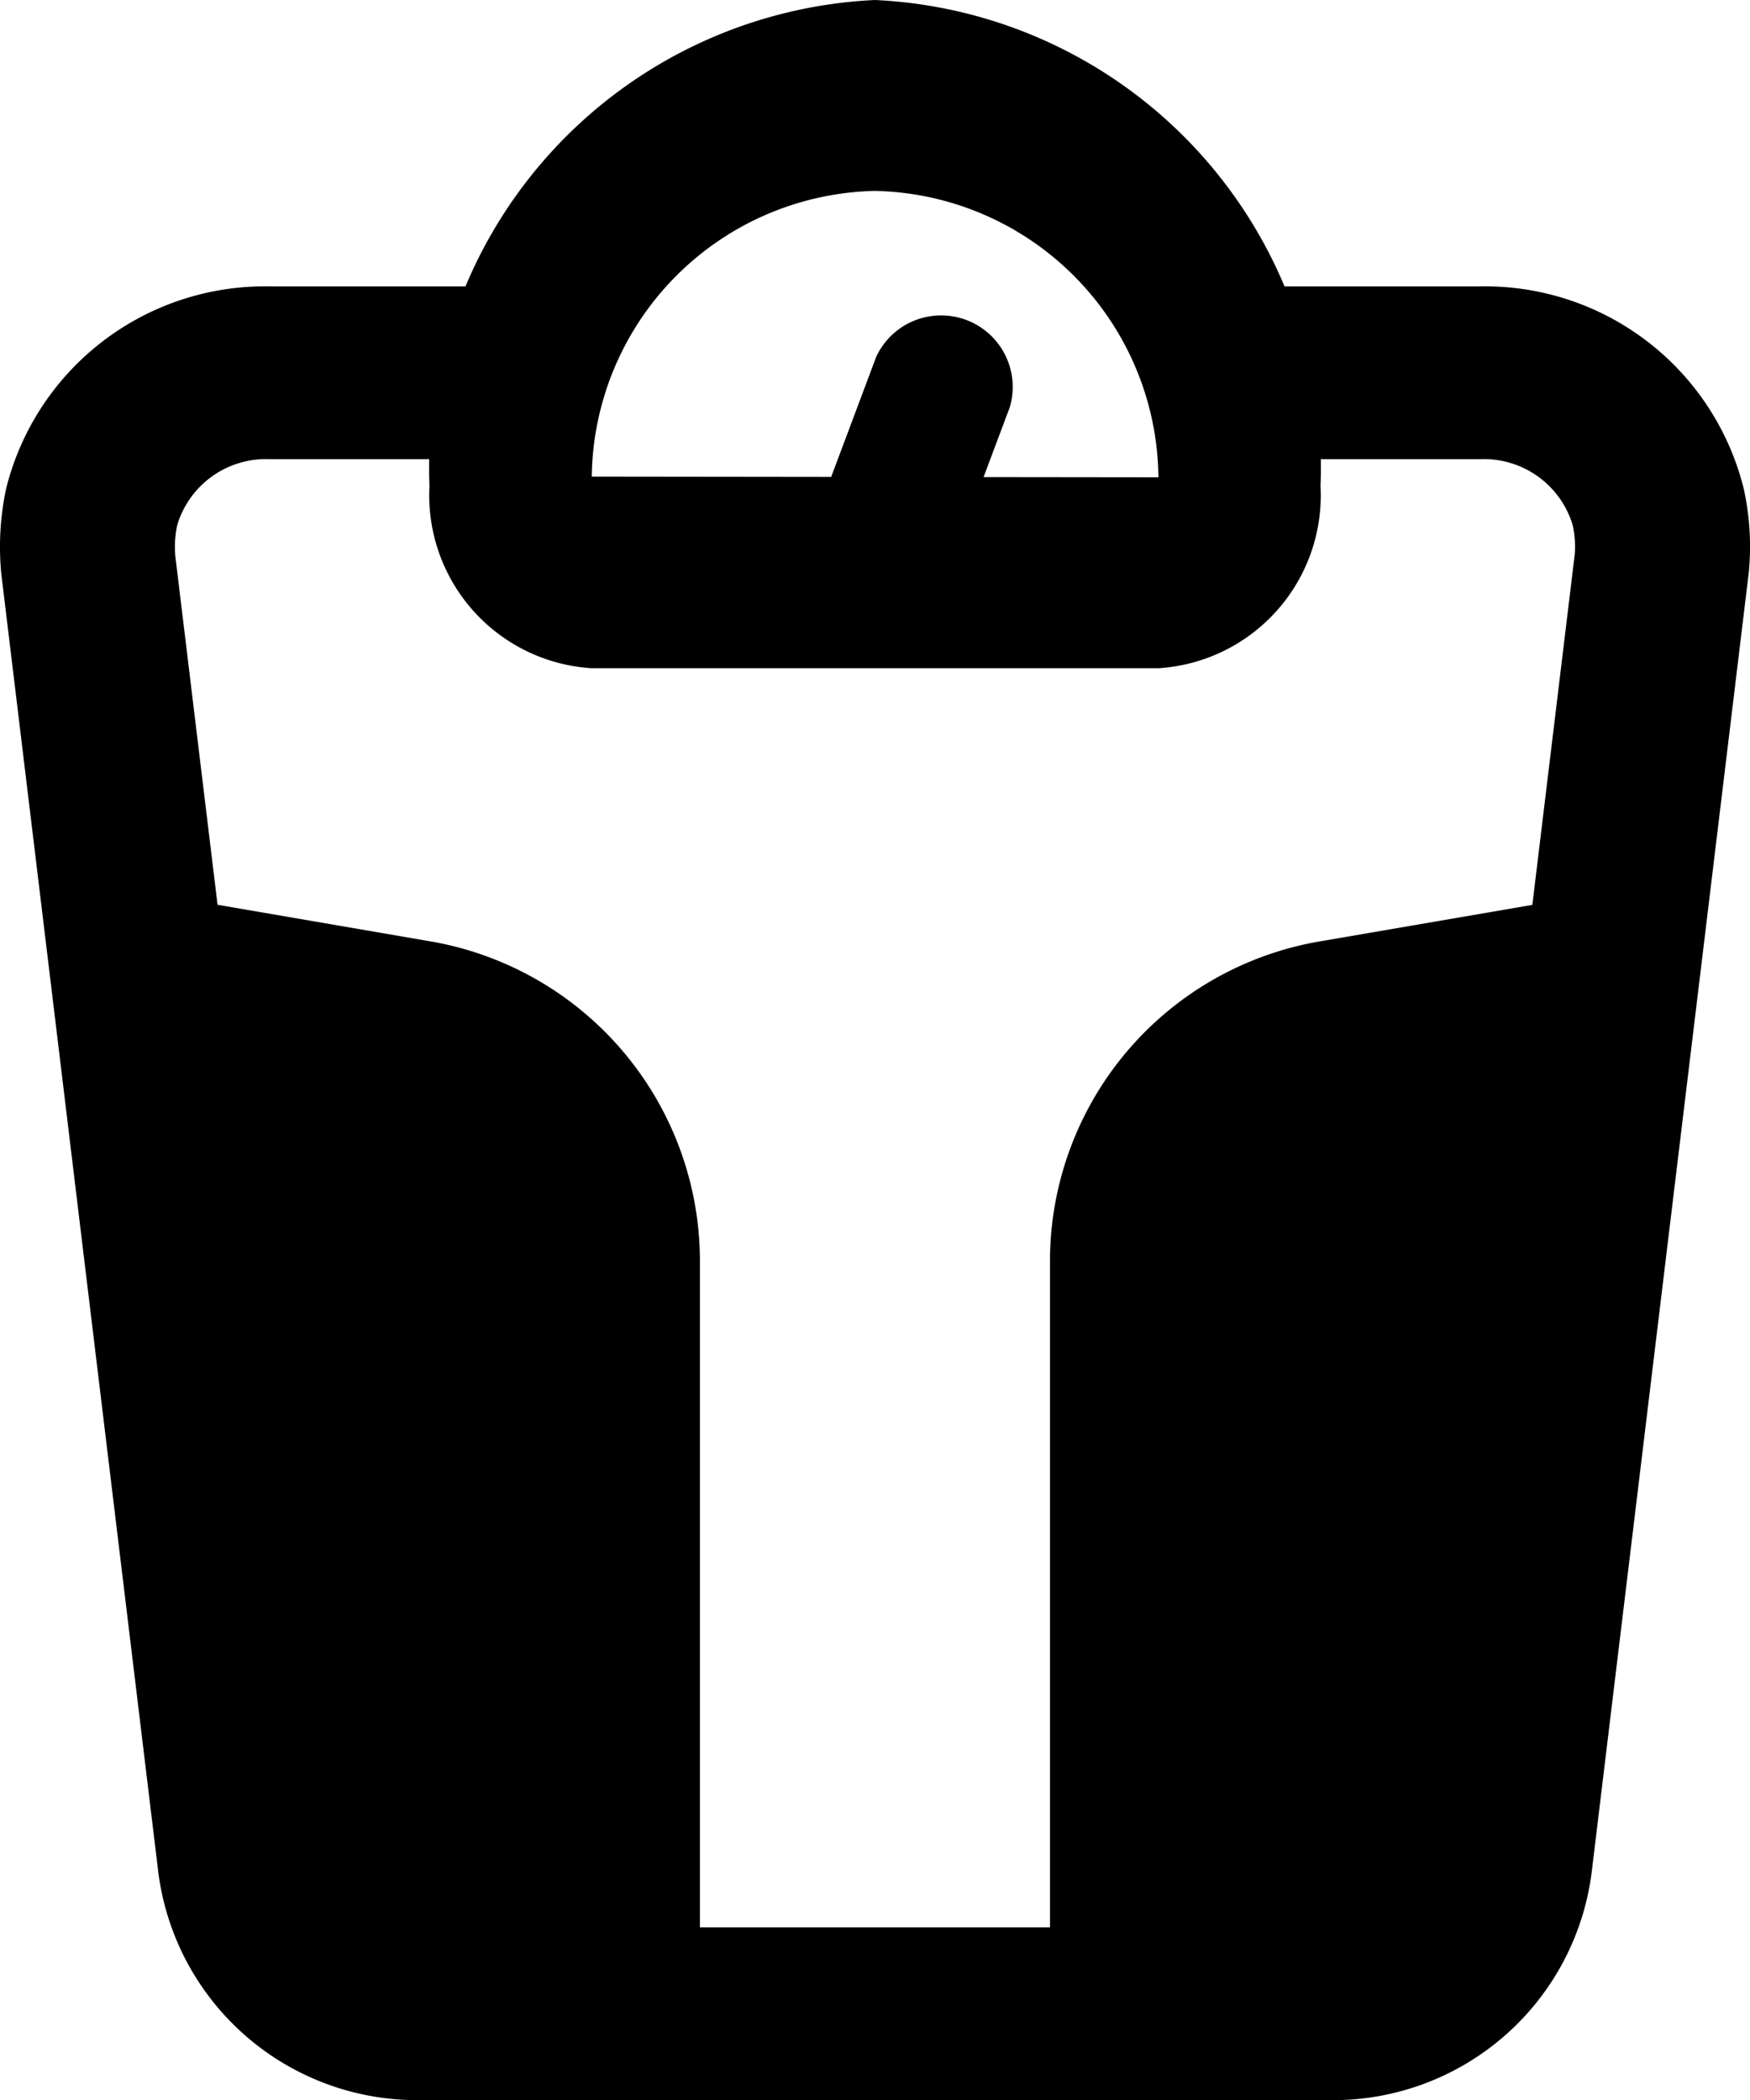 <svg id="weight-scale" xmlns="http://www.w3.org/2000/svg" width="18.332" height="22" viewBox="0 0 18.332 22">
  <path id="Path_1020" data-name="Path 1020" d="M12,6.75a.736.736,0,0,1-.263-.048.75.75,0,0,1-.439-.965l.75-2a.75.75,0,0,1,1.4.526l-.75,2A.75.75,0,0,1,12,6.75Z" transform="translate(-2.869)"/>
  <path id="Path_1021" data-name="Path 1021" d="M14.136,7H8.2A1.814,1.814,0,0,1,6.5,5.091,4.9,4.9,0,0,1,11.167,0a4.9,4.9,0,0,1,4.667,5.091A1.814,1.814,0,0,1,14.136,7ZM8.2,4.993,14.136,5a3.031,3.031,0,0,0-2.969-3A3.031,3.031,0,0,0,8.2,4.993Z" transform="translate(-2.001)"/>
  <path id="Path_1022" data-name="Path 1022" d="M20.266,5.114A2.792,2.792,0,0,0,17.51,3H15.283V4.81H17.51a.971.971,0,0,1,.965.689,1.041,1.041,0,0,1,.022.308l-.444,3.672-2.2.378A3.4,3.4,0,0,0,13,13.2V20.19H9.333V13.2A3.4,3.4,0,0,0,6.485,9.857L4.28,9.478,3.838,5.83a1.081,1.081,0,0,1,.02-.331.97.97,0,0,1,.965-.689H7.051V3H4.823A2.793,2.793,0,0,0,2.066,5.115a2.923,2.923,0,0,0-.051.9l1.64,13.562A2.734,2.734,0,0,0,6.391,22h9.552a2.73,2.73,0,0,0,2.734-2.408L20.32,6a2.827,2.827,0,0,0-.053-.883Z" transform="translate(-2.001)"/>
</svg>
